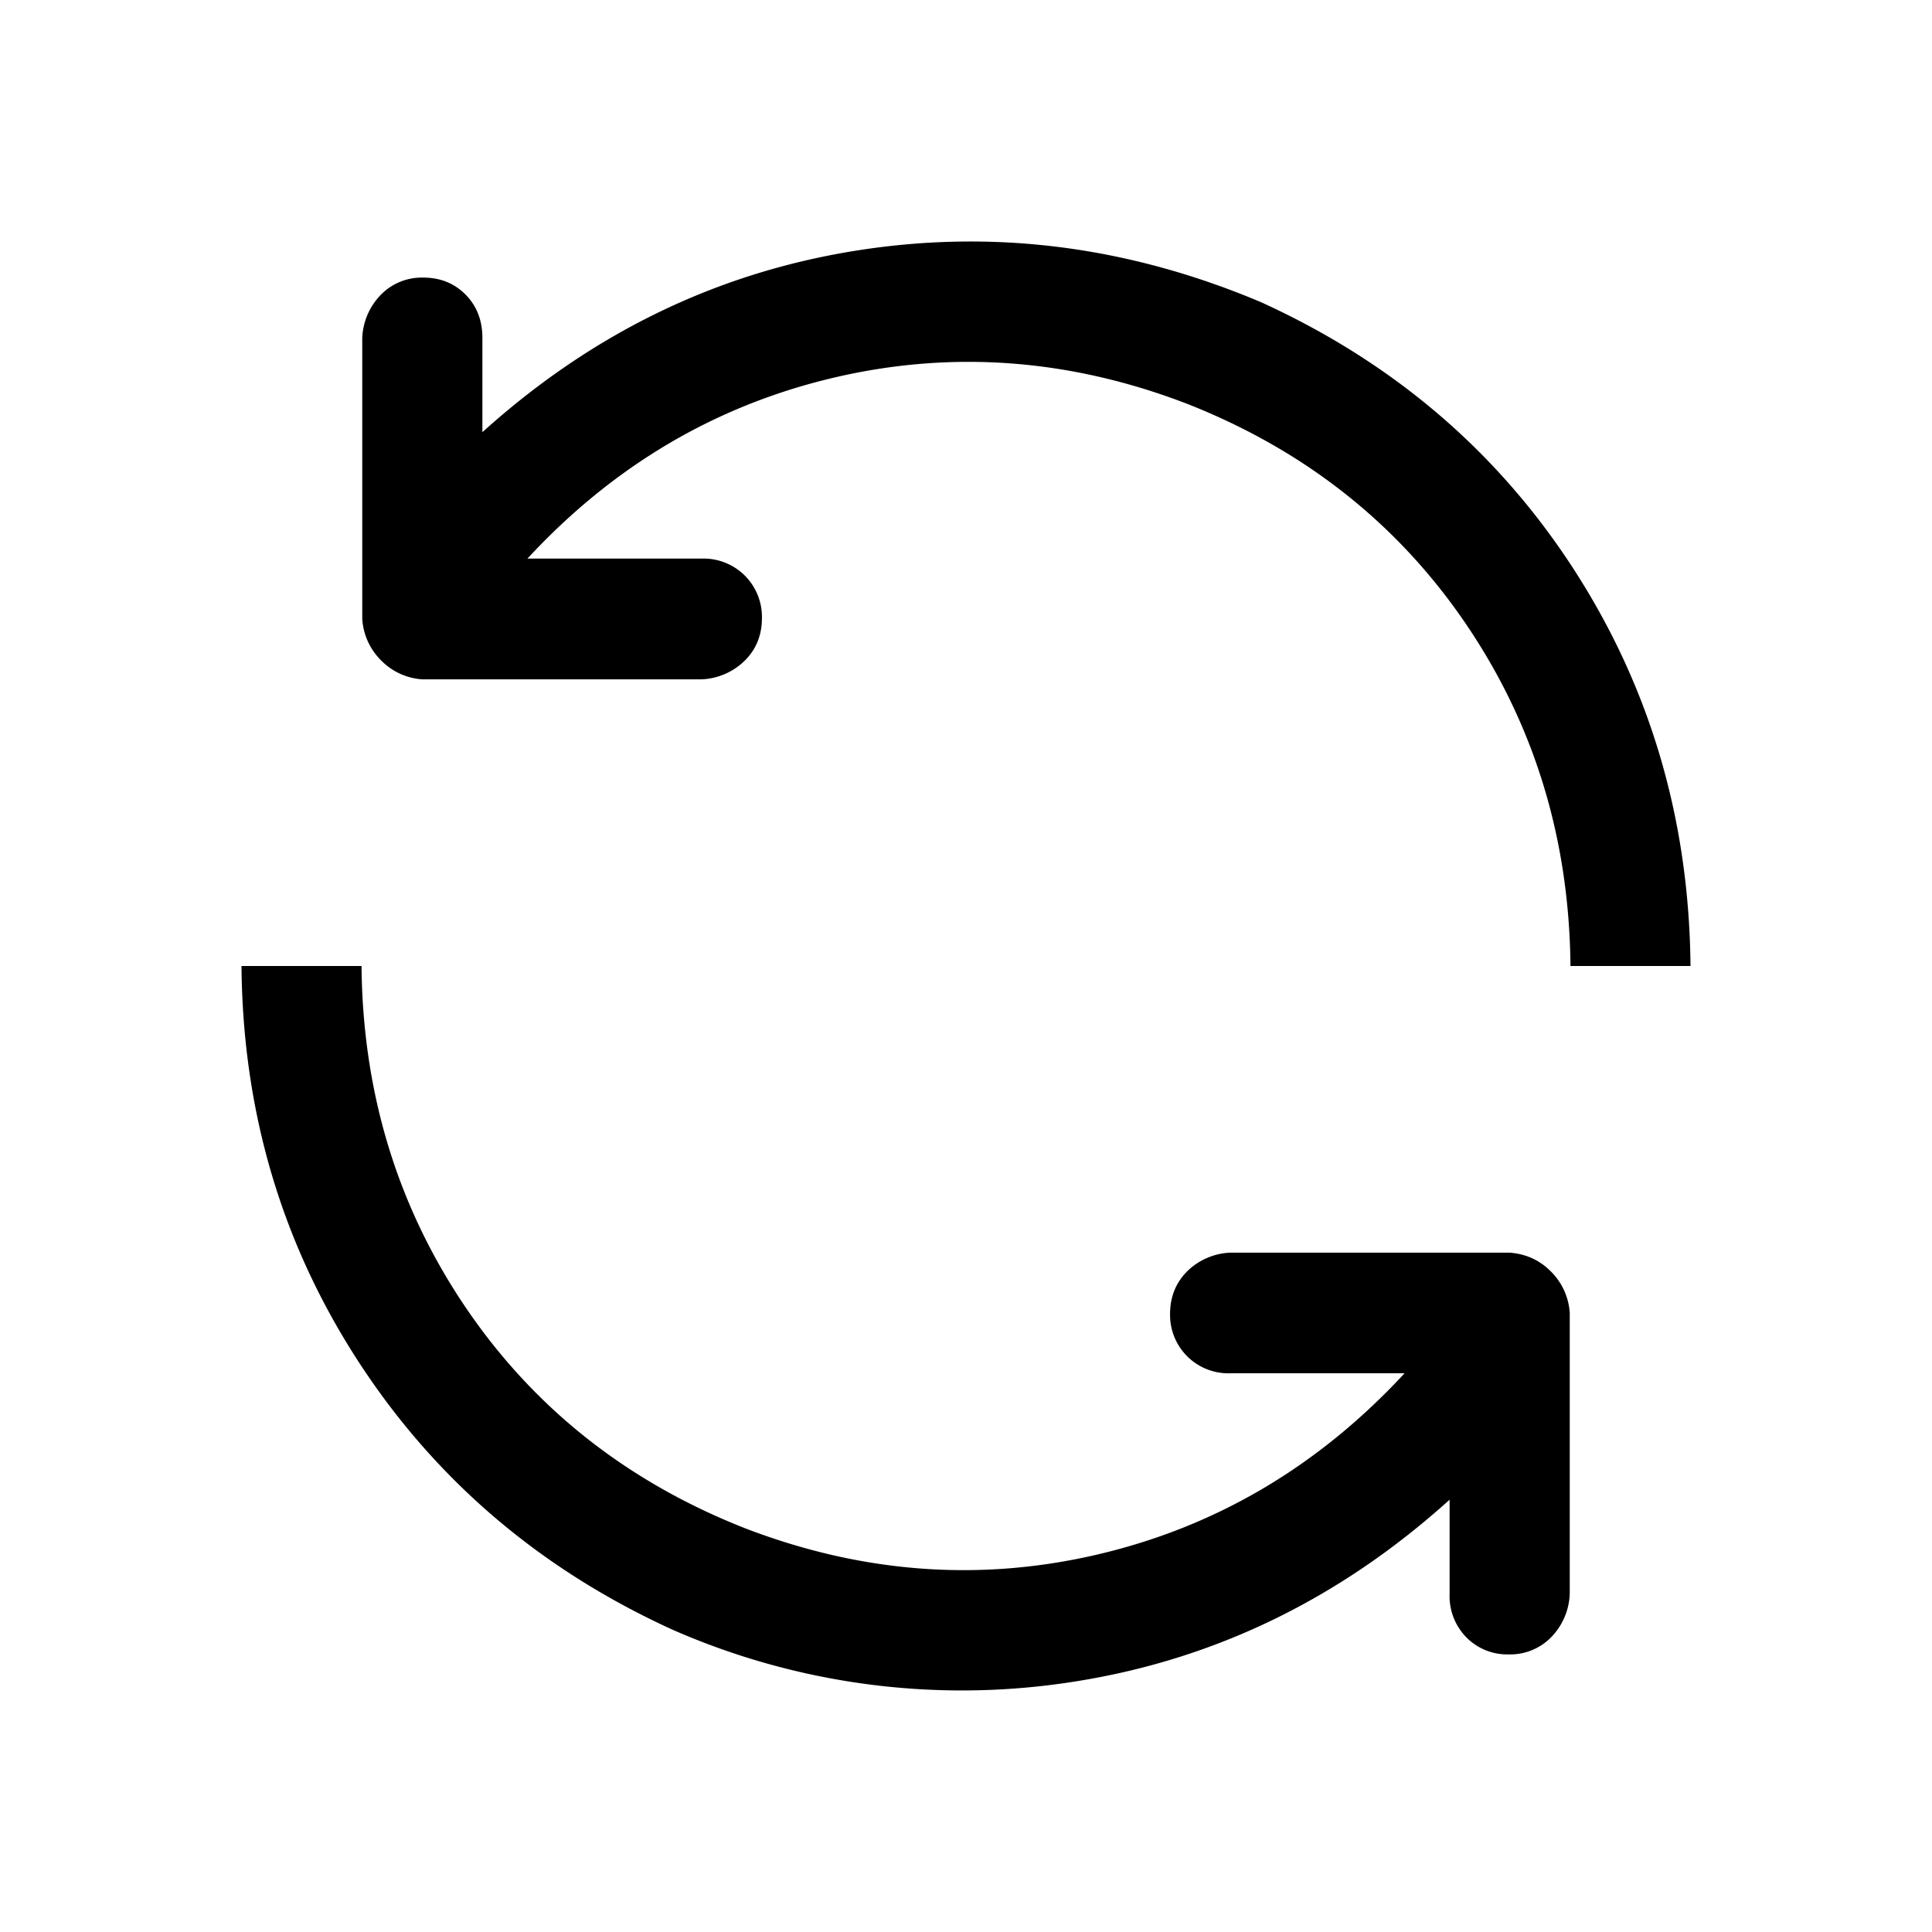 <svg xmlns="http://www.w3.org/2000/svg" class="icon" viewBox="0 0 1024 1024" fill="currentColor"><path d="M768.32 794.88c-57.664 52.032-123.136 84.032-196.352 96a381.44 381.44 0 0 1-215.296-27.008c-70.272-32-125.76-79.36-166.528-141.952C149.376 659.264 128.64 589.312 128 512h63.616c.64 67.328 19.072 127.616 55.168 180.928 36.16 53.312 85.376 92.288 147.712 116.928 62.272 24 124.8 28.672 187.392 14.016 62.72-14.72 116.864-46.656 162.56-96h-92.416a30.91 30.91 0 0 1-31.872-31.424c0-8.96 3.008-16.512 8.96-22.528a34.7 34.7 0 0 1 22.912-9.984h148.096q12.96.96 21.888 9.984A33.86 33.86 0 0 1 832 695.936v148.928a34.82 34.82 0 0 1-9.984 23.04 30.34 30.34 0 0 1-22.4 8.96 30.34 30.34 0 0 1-22.336-8.96 31.1 31.1 0 0 1-8.96-23.04v-49.92zM279.552 296.064h92.416a30.91 30.91 0 0 1 31.872 31.488c0 8.96-3.008 16.512-8.96 22.464a34.7 34.7 0 0 1-22.912 10.048H223.872a33.54 33.54 0 0 1-21.888-10.048A33.86 33.86 0 0 1 192 328V179.072a34.82 34.82 0 0 1 9.984-22.976 30.34 30.34 0 0 1 22.4-8.96c8.896 0 16.32 2.944 22.336 8.96 5.952 6.016 8.96 13.632 8.96 23.04v49.92c57.6-51.968 123.072-83.968 196.352-95.936 73.216-11.968 145.28-2.944 216.256 27.008 70.272 32 125.632 79.36 166.08 141.952C874.752 364.736 895.296 434.688 896 512h-63.616c-.64-67.328-19.072-127.616-55.168-180.928-36.16-53.312-85.376-92.288-147.712-116.928-62.272-24-124.8-28.672-187.392-14.016-62.72 14.72-116.864 46.592-162.56 95.936"/></svg>
